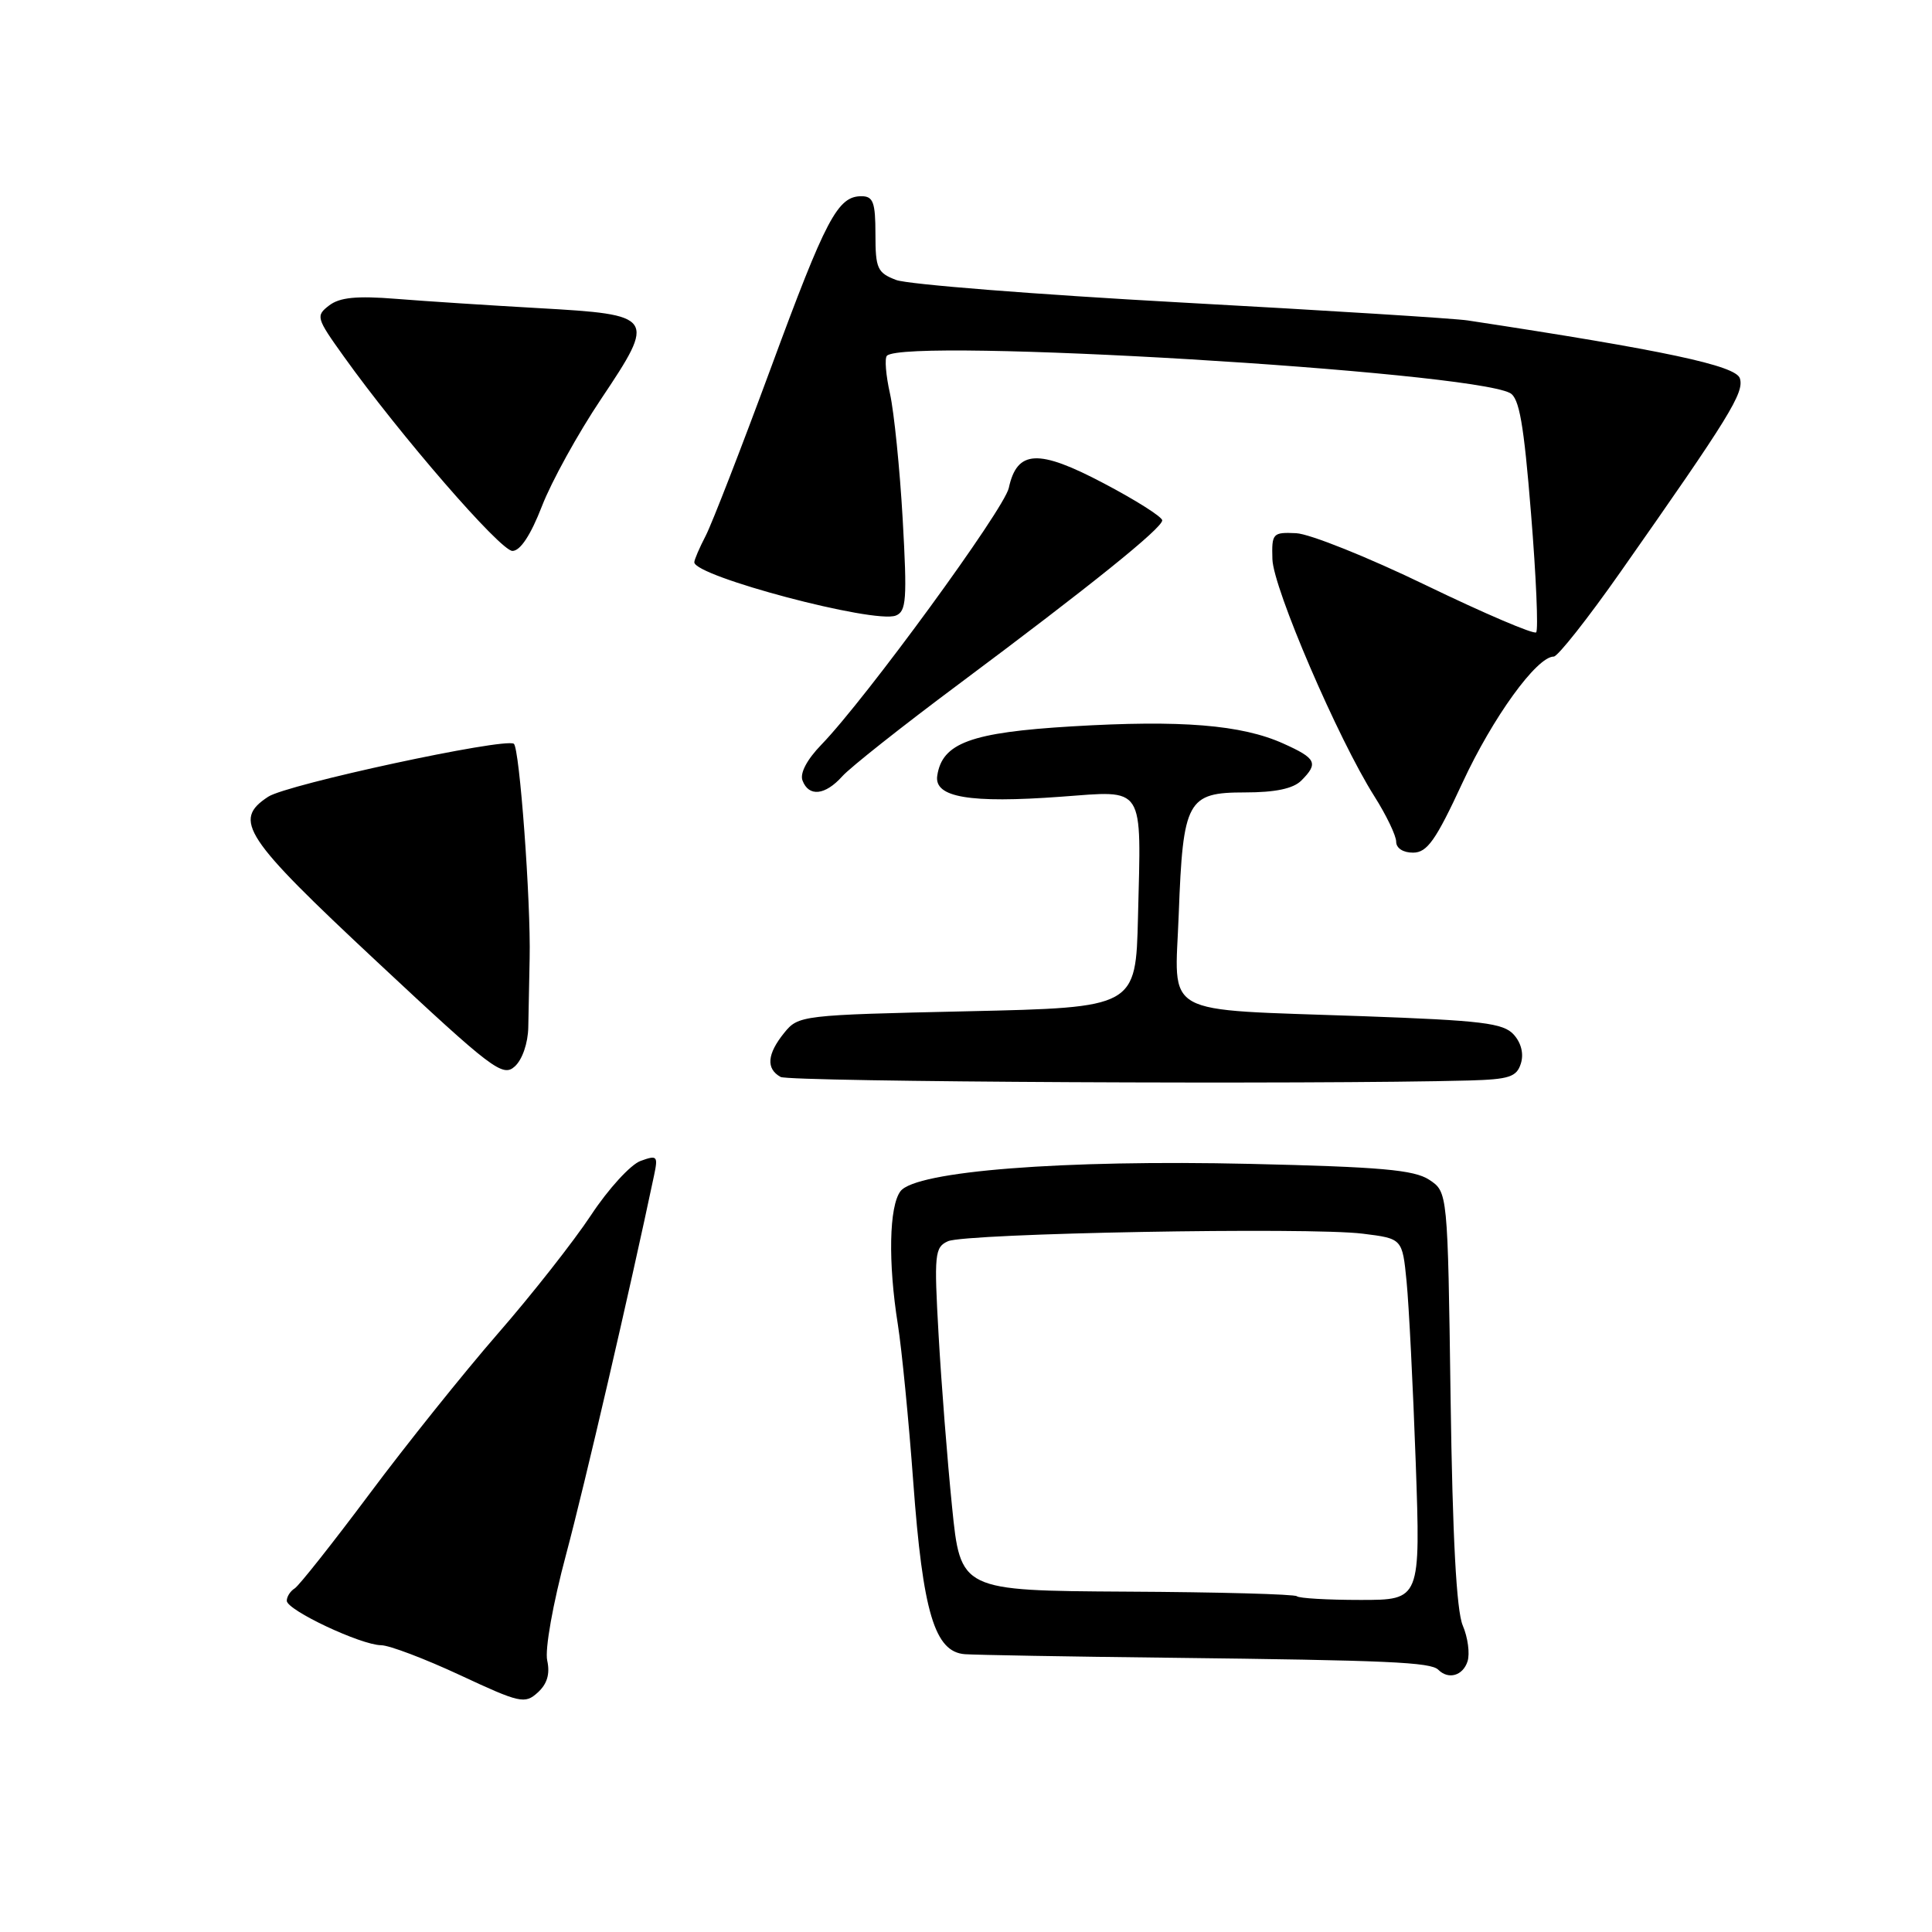 <?xml version="1.0" encoding="UTF-8" standalone="no"?>
<!DOCTYPE svg PUBLIC "-//W3C//DTD SVG 1.1//EN" "http://www.w3.org/Graphics/SVG/1.1/DTD/svg11.dtd" >
<svg xmlns="http://www.w3.org/2000/svg" xmlns:xlink="http://www.w3.org/1999/xlink" version="1.1" viewBox="0 0 256 256">
 <g >
 <path fill="currentColor"
d=" M 72.51 220.03 C 72.18 218.56 73.26 212.51 75.01 205.97 C 77.48 196.73 83.44 171.06 86.67 155.73 C 87.21 153.17 87.08 153.03 84.88 153.83 C 83.57 154.30 80.61 157.53 78.31 161.02 C 76.00 164.51 70.45 171.57 65.96 176.72 C 61.48 181.87 53.82 191.43 48.95 197.96 C 44.08 204.48 39.62 210.11 39.05 210.47 C 38.47 210.83 38.00 211.56 38.00 212.11 C 38.00 213.35 47.81 217.97 50.50 218.00 C 51.60 218.01 56.31 219.80 60.97 221.97 C 68.90 225.67 69.55 225.82 71.25 224.27 C 72.50 223.14 72.90 221.81 72.51 220.03 Z  M 194.46 220.13 C 194.78 219.10 194.50 216.97 193.82 215.38 C 192.99 213.42 192.47 203.75 192.21 185.22 C 191.83 157.94 191.83 157.94 189.37 156.32 C 187.37 155.01 182.93 154.62 165.66 154.22 C 140.87 153.65 121.36 155.17 119.32 157.84 C 117.81 159.83 117.66 167.28 118.97 175.50 C 119.49 178.80 120.41 188.18 121.01 196.35 C 122.28 213.65 123.85 218.90 127.86 219.19 C 129.31 219.29 141.53 219.51 155.00 219.66 C 183.95 220.00 189.58 220.25 190.58 221.25 C 191.93 222.60 193.85 222.04 194.46 220.13 Z  M 194.68 143.17 C 199.98 143.02 200.96 142.70 201.52 140.93 C 201.93 139.64 201.57 138.19 200.58 137.09 C 199.20 135.56 196.38 135.22 180.57 134.65 C 153.41 133.67 155.68 134.93 156.19 121.10 C 156.75 106.04 157.32 105.00 164.96 105.00 C 168.99 105.00 171.36 104.50 172.43 103.43 C 174.73 101.13 174.42 100.49 170.06 98.53 C 164.52 96.03 156.50 95.38 142.00 96.25 C 128.64 97.05 124.84 98.45 124.19 102.79 C 123.76 105.66 128.48 106.46 140.56 105.57 C 151.82 104.75 151.22 103.80 150.79 121.50 C 150.50 133.50 150.50 133.50 128.16 134.00 C 106.17 134.49 105.79 134.54 103.91 136.86 C 101.64 139.67 101.48 141.61 103.43 142.70 C 104.63 143.37 174.26 143.72 194.68 143.17 Z  M 70.00 136.12 C 70.03 134.13 70.11 130.03 70.18 127.00 C 70.35 119.48 68.84 99.02 68.08 98.55 C 66.77 97.74 38.03 103.93 35.54 105.57 C 30.79 108.68 32.26 110.91 49.99 127.47 C 65.25 141.73 66.61 142.76 68.21 141.31 C 69.21 140.41 69.96 138.22 70.00 136.12 Z  M 193.79 103.71 C 197.79 95.07 203.63 87.00 205.88 87.00 C 206.41 87.00 210.41 81.94 214.75 75.75 C 229.22 55.14 231.14 52.02 230.54 50.13 C 230.00 48.44 220.55 46.42 194.48 42.46 C 192.82 42.20 175.72 41.13 156.48 40.08 C 137.24 39.02 120.26 37.68 118.75 37.10 C 116.25 36.15 116.00 35.58 116.00 31.02 C 116.00 26.81 115.70 26.00 114.15 26.00 C 110.99 26.00 109.45 28.93 102.14 48.77 C 98.23 59.36 94.35 69.35 93.52 70.97 C 92.68 72.58 92.00 74.17 92.00 74.50 C 92.00 76.36 115.82 82.67 118.69 81.57 C 120.10 81.02 120.21 79.45 119.61 68.78 C 119.23 62.09 118.47 54.62 117.93 52.17 C 117.38 49.73 117.20 47.47 117.52 47.14 C 119.96 44.71 194.39 49.16 200.07 52.07 C 201.31 52.71 201.91 56.12 202.87 68.06 C 203.55 76.40 203.85 83.48 203.55 83.79 C 203.24 84.09 196.69 81.29 188.99 77.57 C 181.29 73.84 173.53 70.73 171.74 70.65 C 168.64 70.51 168.50 70.66 168.60 74.09 C 168.71 77.94 177.31 97.94 182.11 105.51 C 183.70 108.02 185.00 110.73 185.00 111.53 C 185.00 112.39 185.93 112.99 187.25 112.98 C 189.11 112.97 190.25 111.35 193.79 103.71 Z  M 111.60 102.87 C 112.64 101.70 119.58 96.21 127.00 90.68 C 144.52 77.61 154.00 69.98 154.00 68.95 C 154.00 68.49 150.51 66.28 146.25 64.04 C 137.57 59.46 134.77 59.60 133.67 64.66 C 133.05 67.49 114.73 92.59 108.84 98.67 C 106.92 100.65 105.96 102.47 106.34 103.43 C 107.17 105.62 109.34 105.39 111.60 102.87 Z  M 71.81 67.07 C 73.07 63.81 76.60 57.41 79.66 52.85 C 86.97 41.93 86.81 41.70 71.39 40.83 C 64.85 40.46 56.35 39.91 52.50 39.60 C 47.27 39.18 45.02 39.40 43.62 40.47 C 41.82 41.85 41.90 42.13 45.53 47.20 C 52.96 57.60 66.31 73.00 67.90 73.00 C 68.94 73.00 70.32 70.91 71.81 67.07 Z  M 171.84 211.51 C 171.57 211.24 161.43 210.96 149.31 210.90 C 127.27 210.77 127.27 210.77 126.15 199.64 C 125.53 193.51 124.73 183.29 124.37 176.91 C 123.76 166.16 123.85 165.26 125.61 164.47 C 127.97 163.41 173.47 162.58 180.58 163.47 C 185.82 164.12 185.82 164.12 186.38 169.81 C 186.69 172.94 187.23 183.71 187.59 193.75 C 188.23 212.00 188.23 212.00 180.28 212.00 C 175.91 212.00 172.11 211.78 171.84 211.51 Z "/>
</g>
</svg>